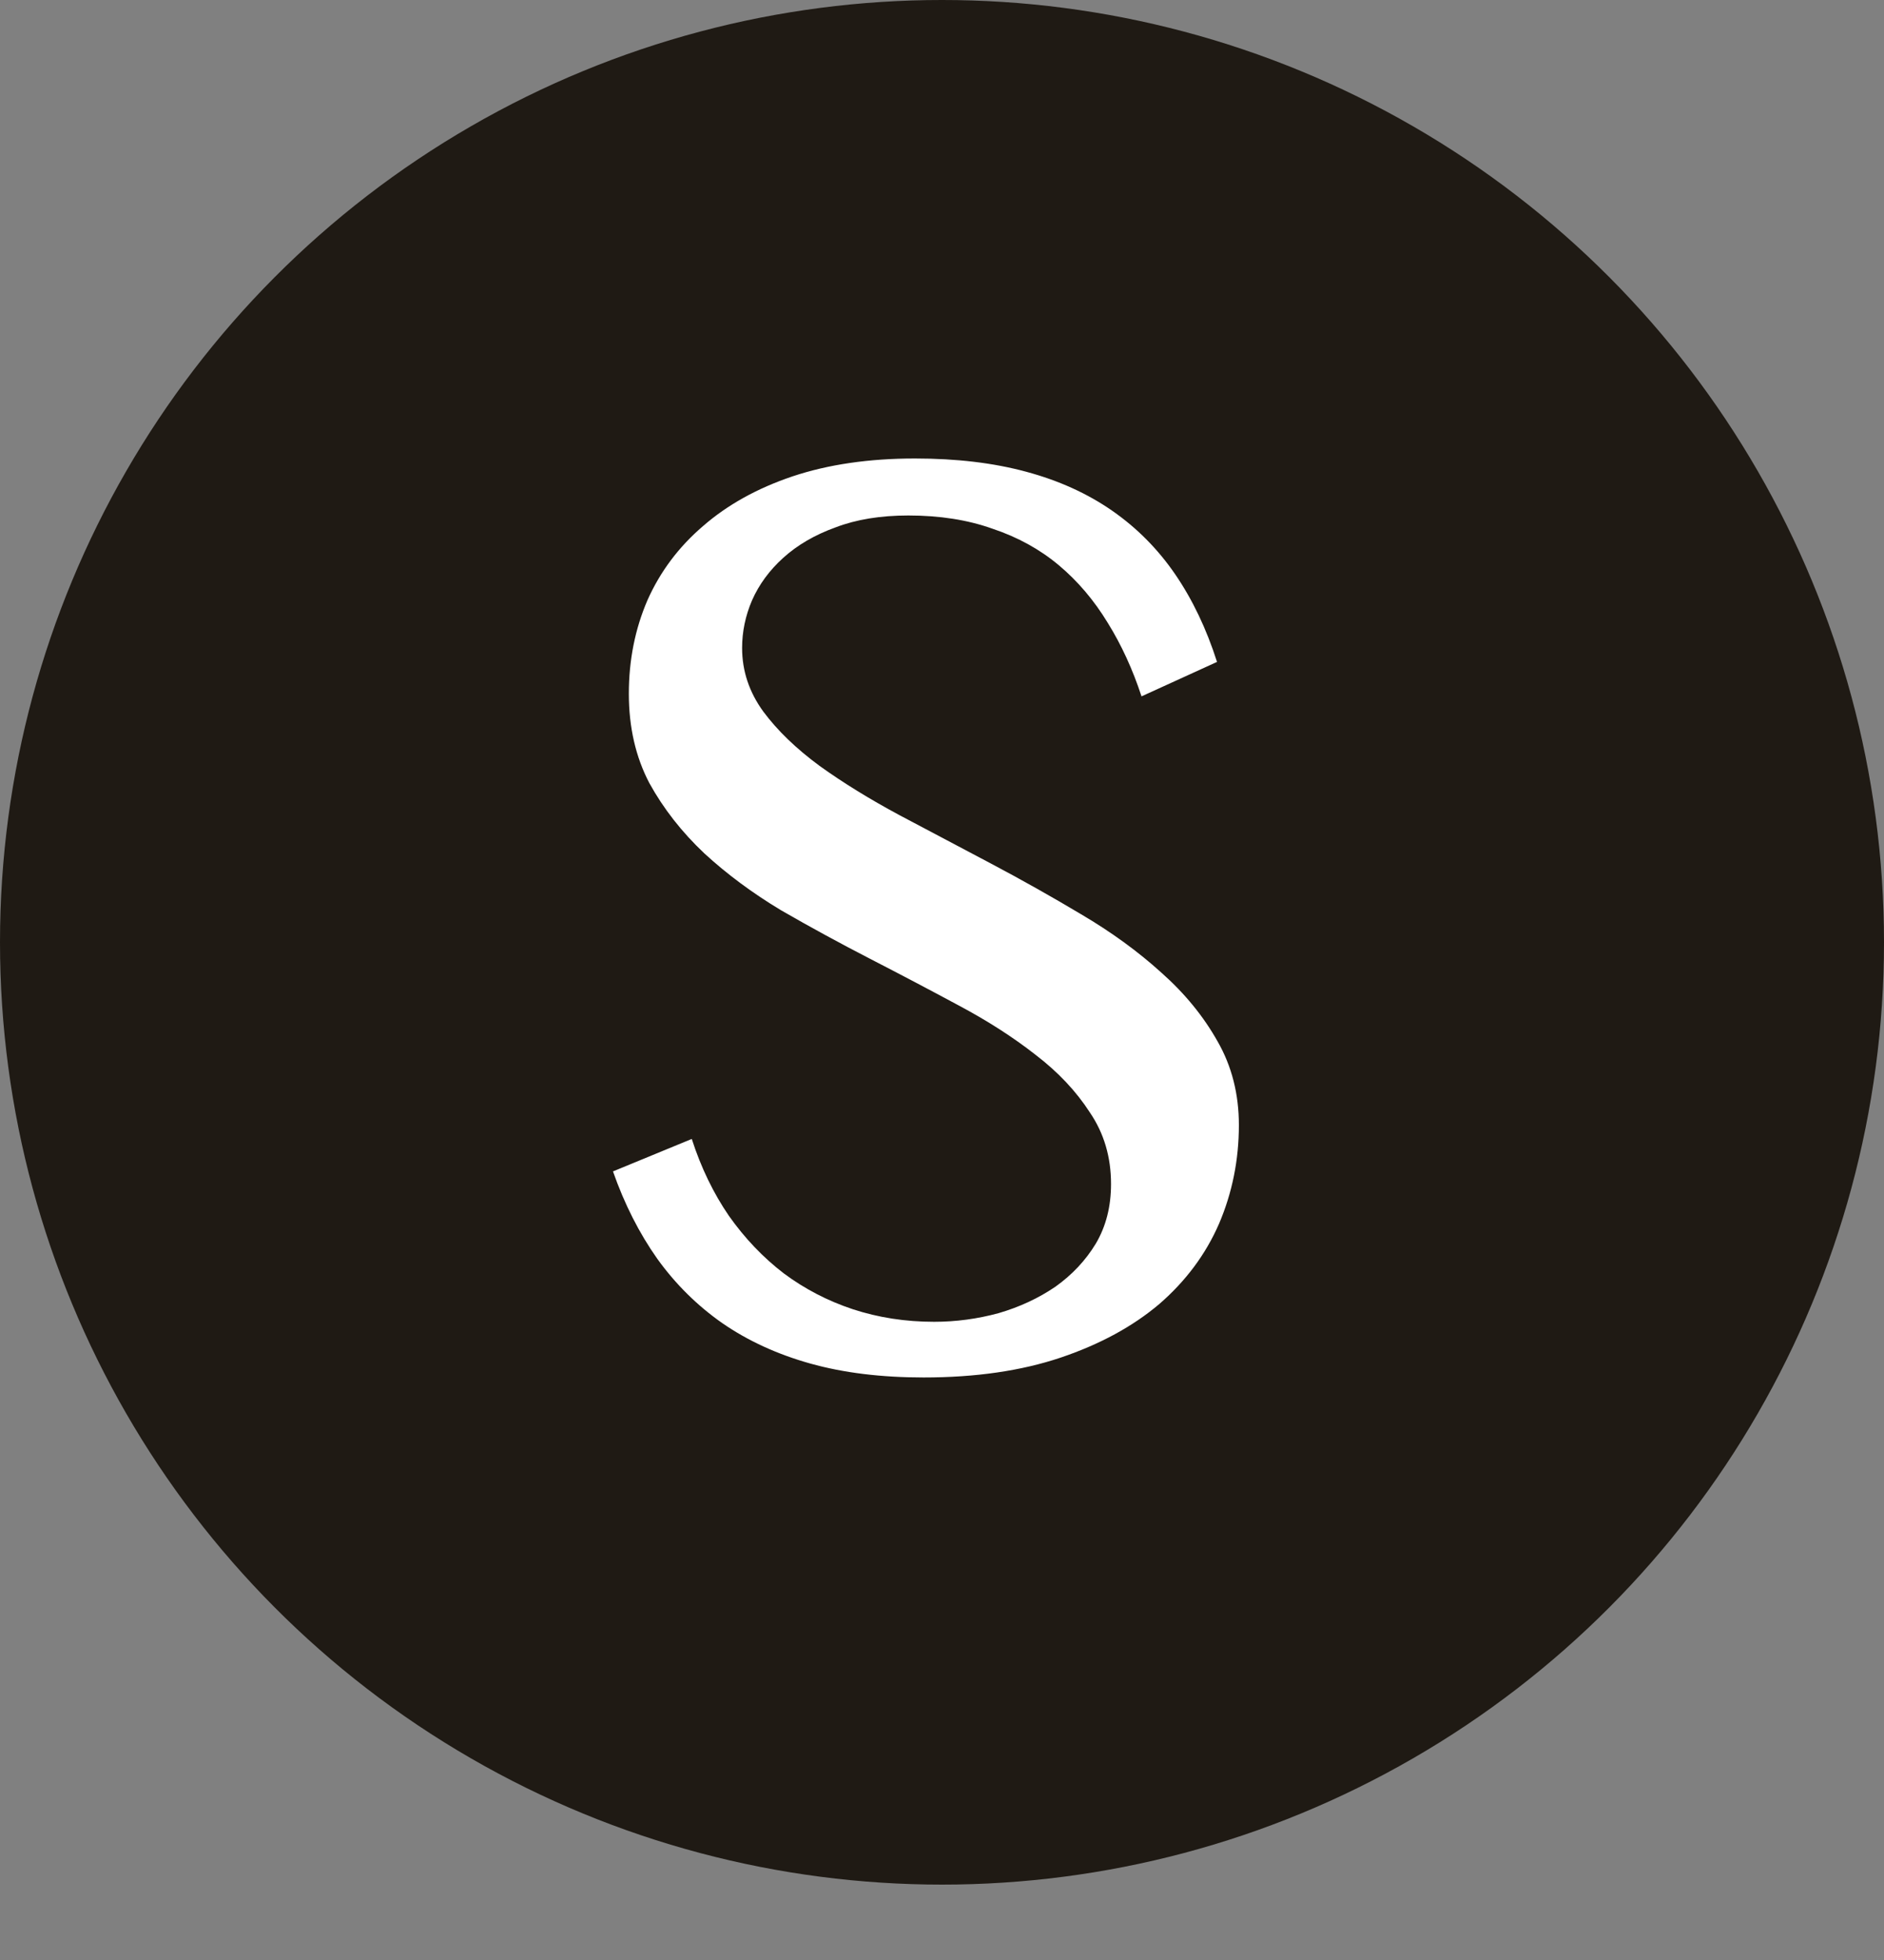 <svg width="50" height="52" viewBox="0 0 50 52" fill="none" xmlns="http://www.w3.org/2000/svg">
    <rect x="0" y="0" width="50" height="52" fill="#808080" stroke="none"/>
    <circle cx="25" cy="25" r="25" fill="#1F1A14"/>
    <path d="M24.793 35.068C25.367 35.068 25.936 34.992 26.498 34.84C27.061 34.676 27.564 34.441 28.01 34.137C28.455 33.82 28.812 33.44 29.082 32.994C29.352 32.537 29.486 32.01 29.486 31.412C29.486 30.697 29.299 30.064 28.924 29.514C28.561 28.951 28.08 28.441 27.482 27.984C26.885 27.516 26.199 27.076 25.426 26.666C24.664 26.256 23.885 25.846 23.088 25.436C22.291 25.025 21.506 24.598 20.732 24.152C19.971 23.695 19.291 23.191 18.693 22.641C18.096 22.078 17.609 21.457 17.234 20.777C16.871 20.086 16.689 19.295 16.689 18.404C16.689 17.514 16.854 16.688 17.182 15.926C17.521 15.164 18.014 14.508 18.658 13.957C19.303 13.395 20.094 12.955 21.031 12.639C21.98 12.322 23.064 12.164 24.283 12.164C25.385 12.164 26.369 12.281 27.236 12.516C28.104 12.75 28.865 13.096 29.521 13.553C30.178 14.01 30.734 14.572 31.191 15.24C31.648 15.908 32.018 16.682 32.299 17.561L30.295 18.475C30.061 17.76 29.762 17.109 29.398 16.523C29.035 15.926 28.602 15.416 28.098 14.994C27.594 14.572 27.008 14.25 26.34 14.027C25.684 13.793 24.939 13.676 24.107 13.676C23.369 13.676 22.725 13.781 22.174 13.992C21.623 14.191 21.16 14.461 20.785 14.801C20.422 15.129 20.146 15.504 19.959 15.926C19.783 16.336 19.695 16.758 19.695 17.191C19.695 17.801 19.883 18.363 20.258 18.879C20.633 19.383 21.131 19.863 21.752 20.32C22.373 20.766 23.076 21.199 23.861 21.621C24.658 22.043 25.467 22.471 26.287 22.904C27.107 23.338 27.91 23.789 28.695 24.258C29.492 24.727 30.201 25.242 30.822 25.805C31.443 26.355 31.941 26.965 32.316 27.633C32.691 28.289 32.879 29.027 32.879 29.848C32.879 30.773 32.703 31.646 32.352 32.467C32 33.275 31.473 33.984 30.77 34.594C30.066 35.191 29.193 35.666 28.15 36.018C27.107 36.369 25.895 36.545 24.512 36.545C23.387 36.545 22.385 36.422 21.506 36.176C20.627 35.93 19.848 35.572 19.168 35.103C18.5 34.635 17.926 34.066 17.445 33.398C16.965 32.719 16.572 31.945 16.268 31.078L18.359 30.217C18.605 30.979 18.934 31.658 19.344 32.256C19.766 32.853 20.252 33.363 20.803 33.785C21.354 34.195 21.963 34.512 22.631 34.734C23.311 34.957 24.031 35.068 24.793 35.068Z" fill="white"/>
</svg>
